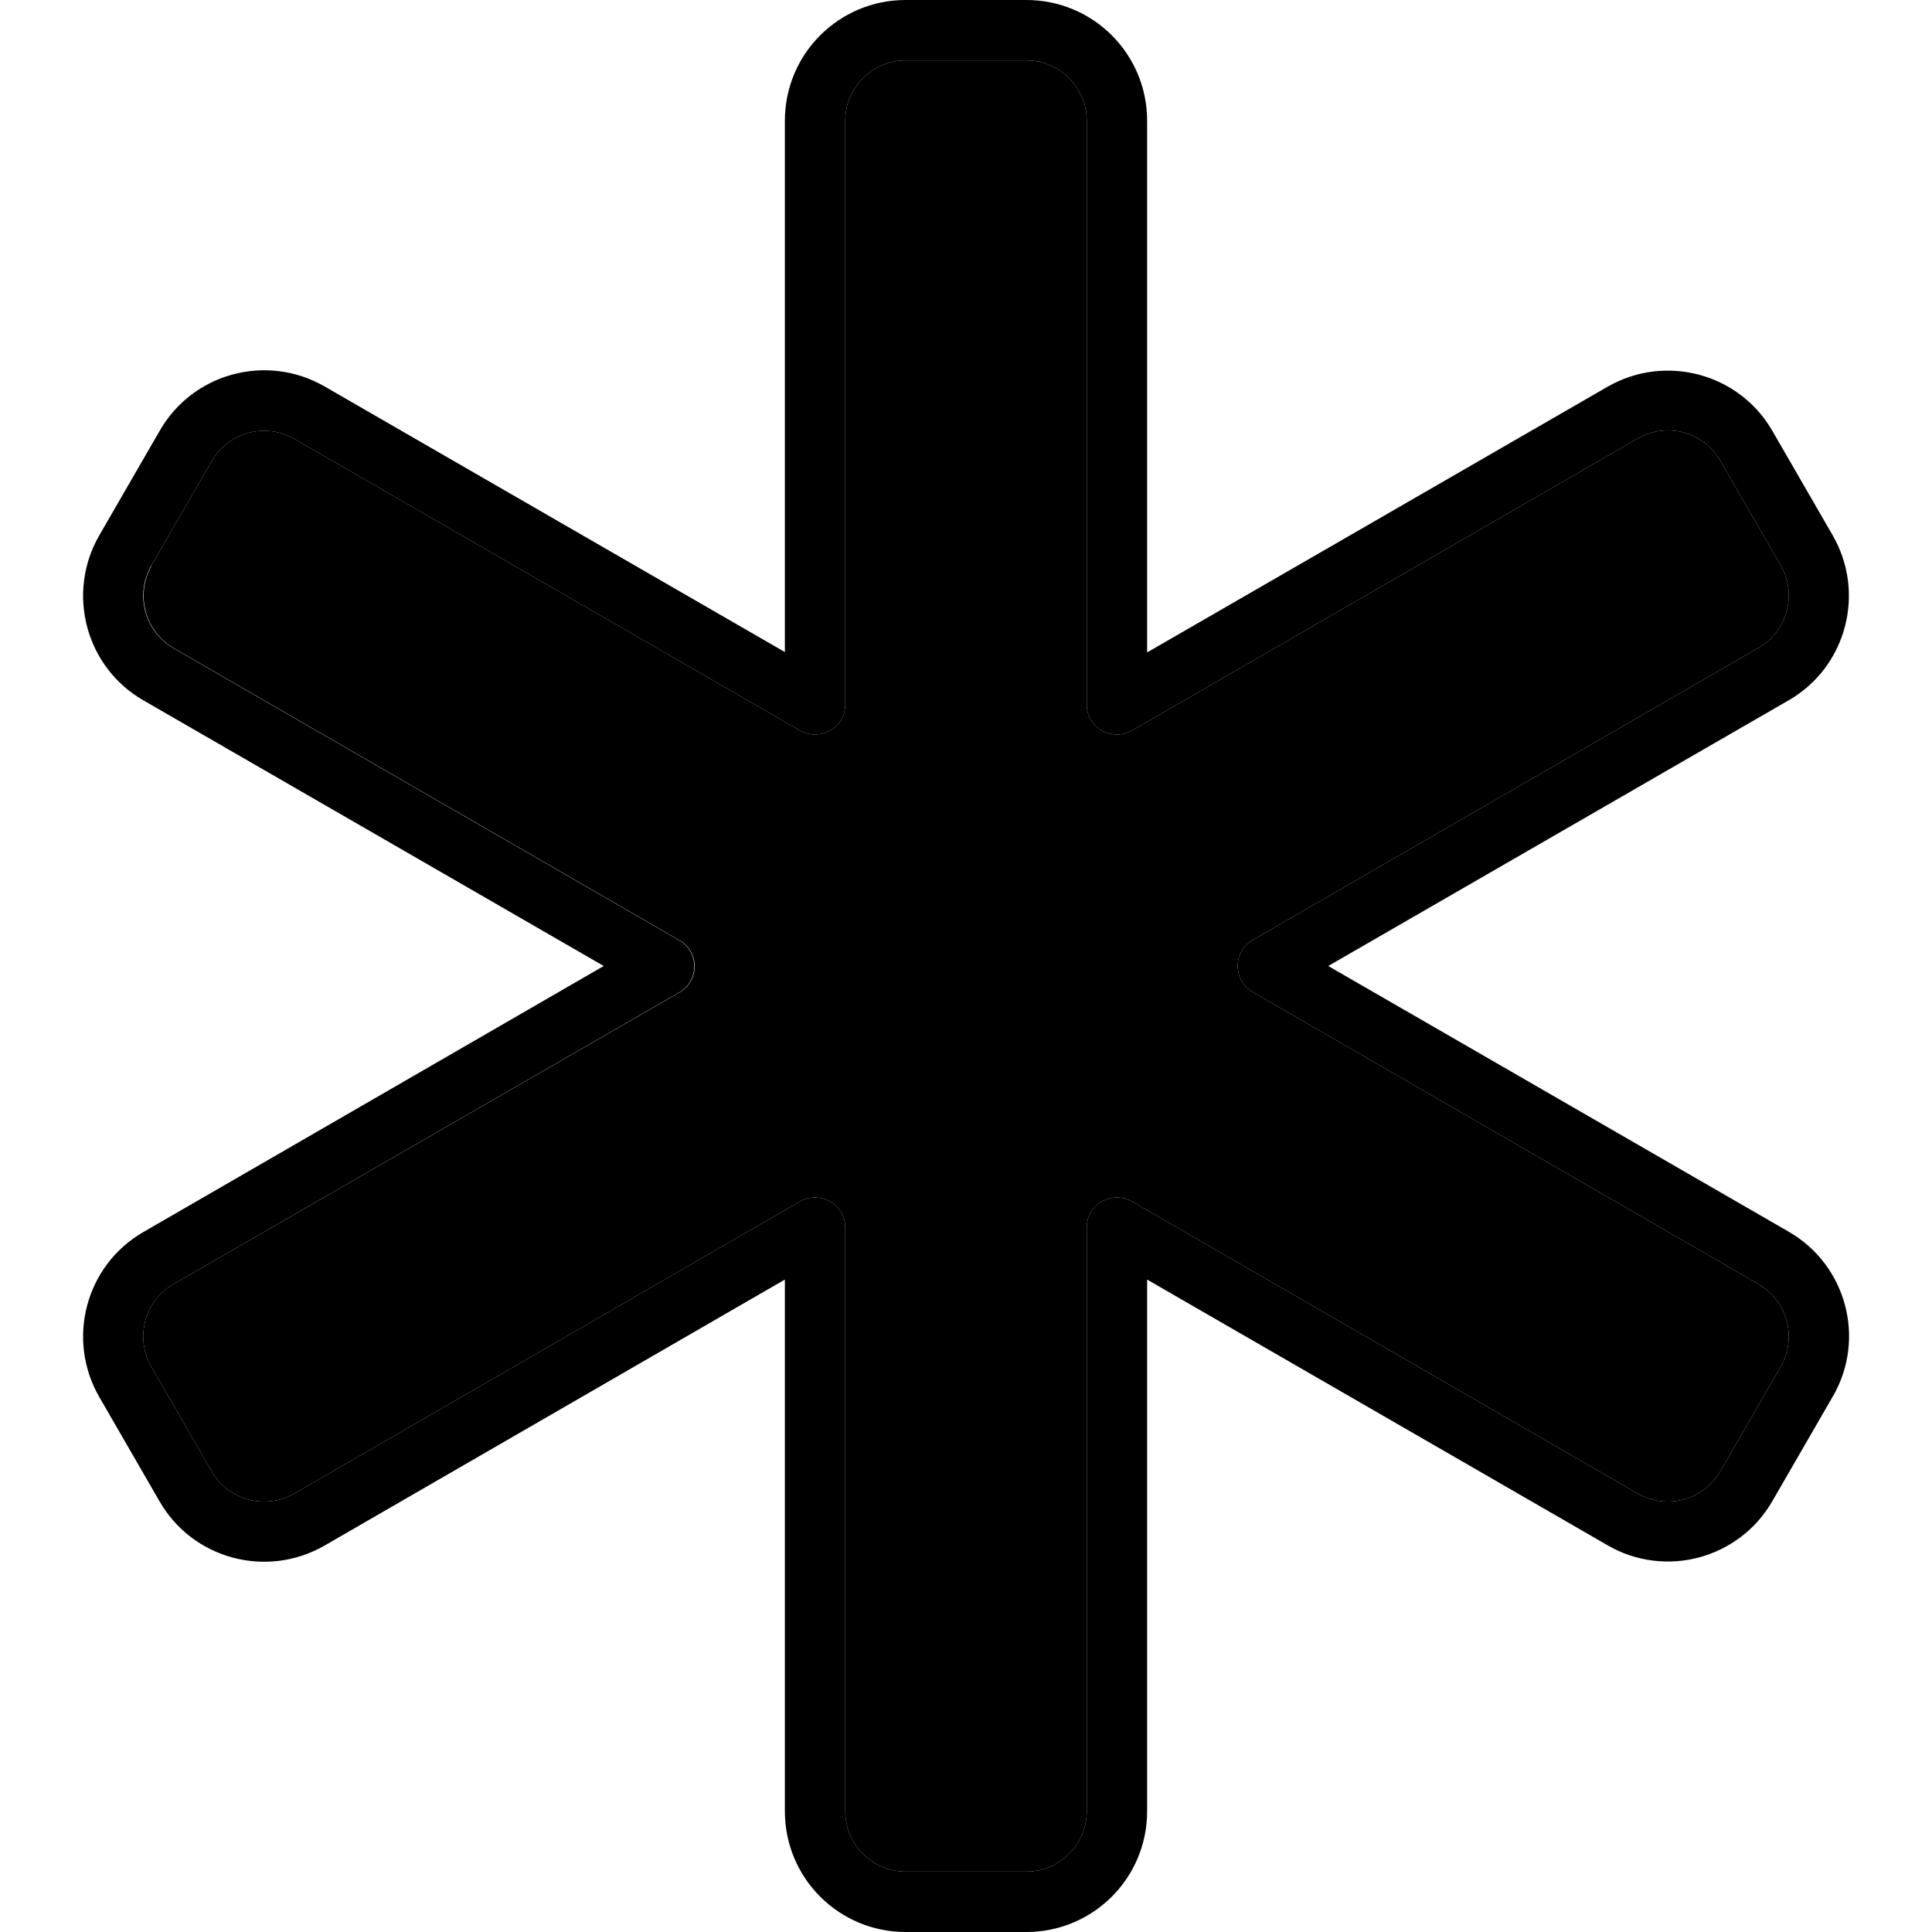 <svg xmlns="http://www.w3.org/2000/svg" width="24" height="24" viewBox="0 0 512 512"><path class="pr-icon-duotone-secondary" d="M40.2 149.9c-4.4 7.7-1.8 17.4 5.9 21.9l134 77.4c2.5 1.4 4 4.1 4 6.9s-1.5 5.5-4 6.9L46 340.3c-7.7 4.4-10.3 14.2-5.9 21.9l16 27.7c4.4 7.7 14.2 10.3 21.9 5.9l134-77.4c2.5-1.4 5.5-1.4 8 0s4 4.1 4 6.9L224 480c0 8.8 7.2 16 16 16l32 0c8.8 0 16-7.2 16-16l0-154.7c0-2.9 1.5-5.5 4-6.9s5.5-1.4 8 0l134 77.4c7.7 4.4 17.4 1.8 21.9-5.9l16-27.7c4.4-7.7 1.8-17.4-5.9-21.9L332 262.9c-2.5-1.4-4-4.1-4-6.9s1.5-5.5 4-6.9l134-77.4c7.7-4.4 10.3-14.2 5.9-21.9l-16-27.7c-4.4-7.7-14.2-10.3-21.9-5.9L300 193.6c-2.5 1.4-5.5 1.4-8 0s-4-4.1-4-6.9L288 32c0-8.8-7.2-16-16-16l-32 0c-8.8 0-16 7.2-16 16l0 154.7c0 2.9-1.5 5.5-4 6.9s-5.5 1.4-8 0L78 116.3c-7.7-4.4-17.4-1.8-21.9 5.9l-16 27.7z"/><path class="pr-icon-duotone-primary" d="M208 32c0-17.7 14.3-32 32-32l32 0c17.7 0 32 14.3 32 32l0 140.9 122-70.4c15.3-8.8 34.9-3.6 43.7 11.7l16 27.7c8.8 15.3 3.6 34.9-11.7 43.7L352 256l122 70.4c15.3 8.8 20.6 28.4 11.7 43.7l-16 27.7c-8.8 15.3-28.4 20.6-43.7 11.7L304 339.1 304 480c0 17.7-14.3 32-32 32l-32 0c-17.7 0-32-14.3-32-32l0-140.9L86 409.6c-15.3 8.8-34.9 3.6-43.7-11.7l-16-27.7c-8.8-15.3-3.6-34.9 11.7-43.7L160 256 38 185.6c-15.3-8.8-20.5-28.4-11.7-43.7l16-27.7C51.1 98.8 70.7 93.6 86 102.4l122 70.4L208 32zm32-16c-8.8 0-16 7.2-16 16l0 154.7c0 2.9-1.5 5.5-4 6.9s-5.5 1.4-8 0L78 116.3c-7.7-4.4-17.4-1.8-21.9 5.9l-16 27.7c-4.4 7.7-1.8 17.4 5.9 21.9l134 77.4c2.5 1.4 4 4.1 4 6.9s-1.5 5.5-4 6.9L46 340.3c-7.7 4.4-10.3 14.2-5.9 21.9l16 27.7c4.4 7.7 14.2 10.3 21.9 5.9l134-77.4c2.5-1.4 5.5-1.4 8 0s4 4.1 4 6.9L224 480c0 8.8 7.2 16 16 16l32 0c8.8 0 16-7.2 16-16l0-154.7c0-2.9 1.5-5.5 4-6.9s5.5-1.4 8 0l134 77.4c7.7 4.4 17.4 1.8 21.9-5.9l16-27.7c4.4-7.7 1.8-17.4-5.9-21.9L332 262.9c-2.5-1.4-4-4.1-4-6.9s1.5-5.5 4-6.9l134-77.4c7.7-4.4 10.3-14.2 5.9-21.9l-16-27.7c-4.4-7.7-14.2-10.3-21.9-5.9L300 193.6c-2.5 1.4-5.5 1.4-8 0s-4-4.1-4-6.9L288 32c0-8.8-7.2-16-16-16l-32 0z"/></svg>
